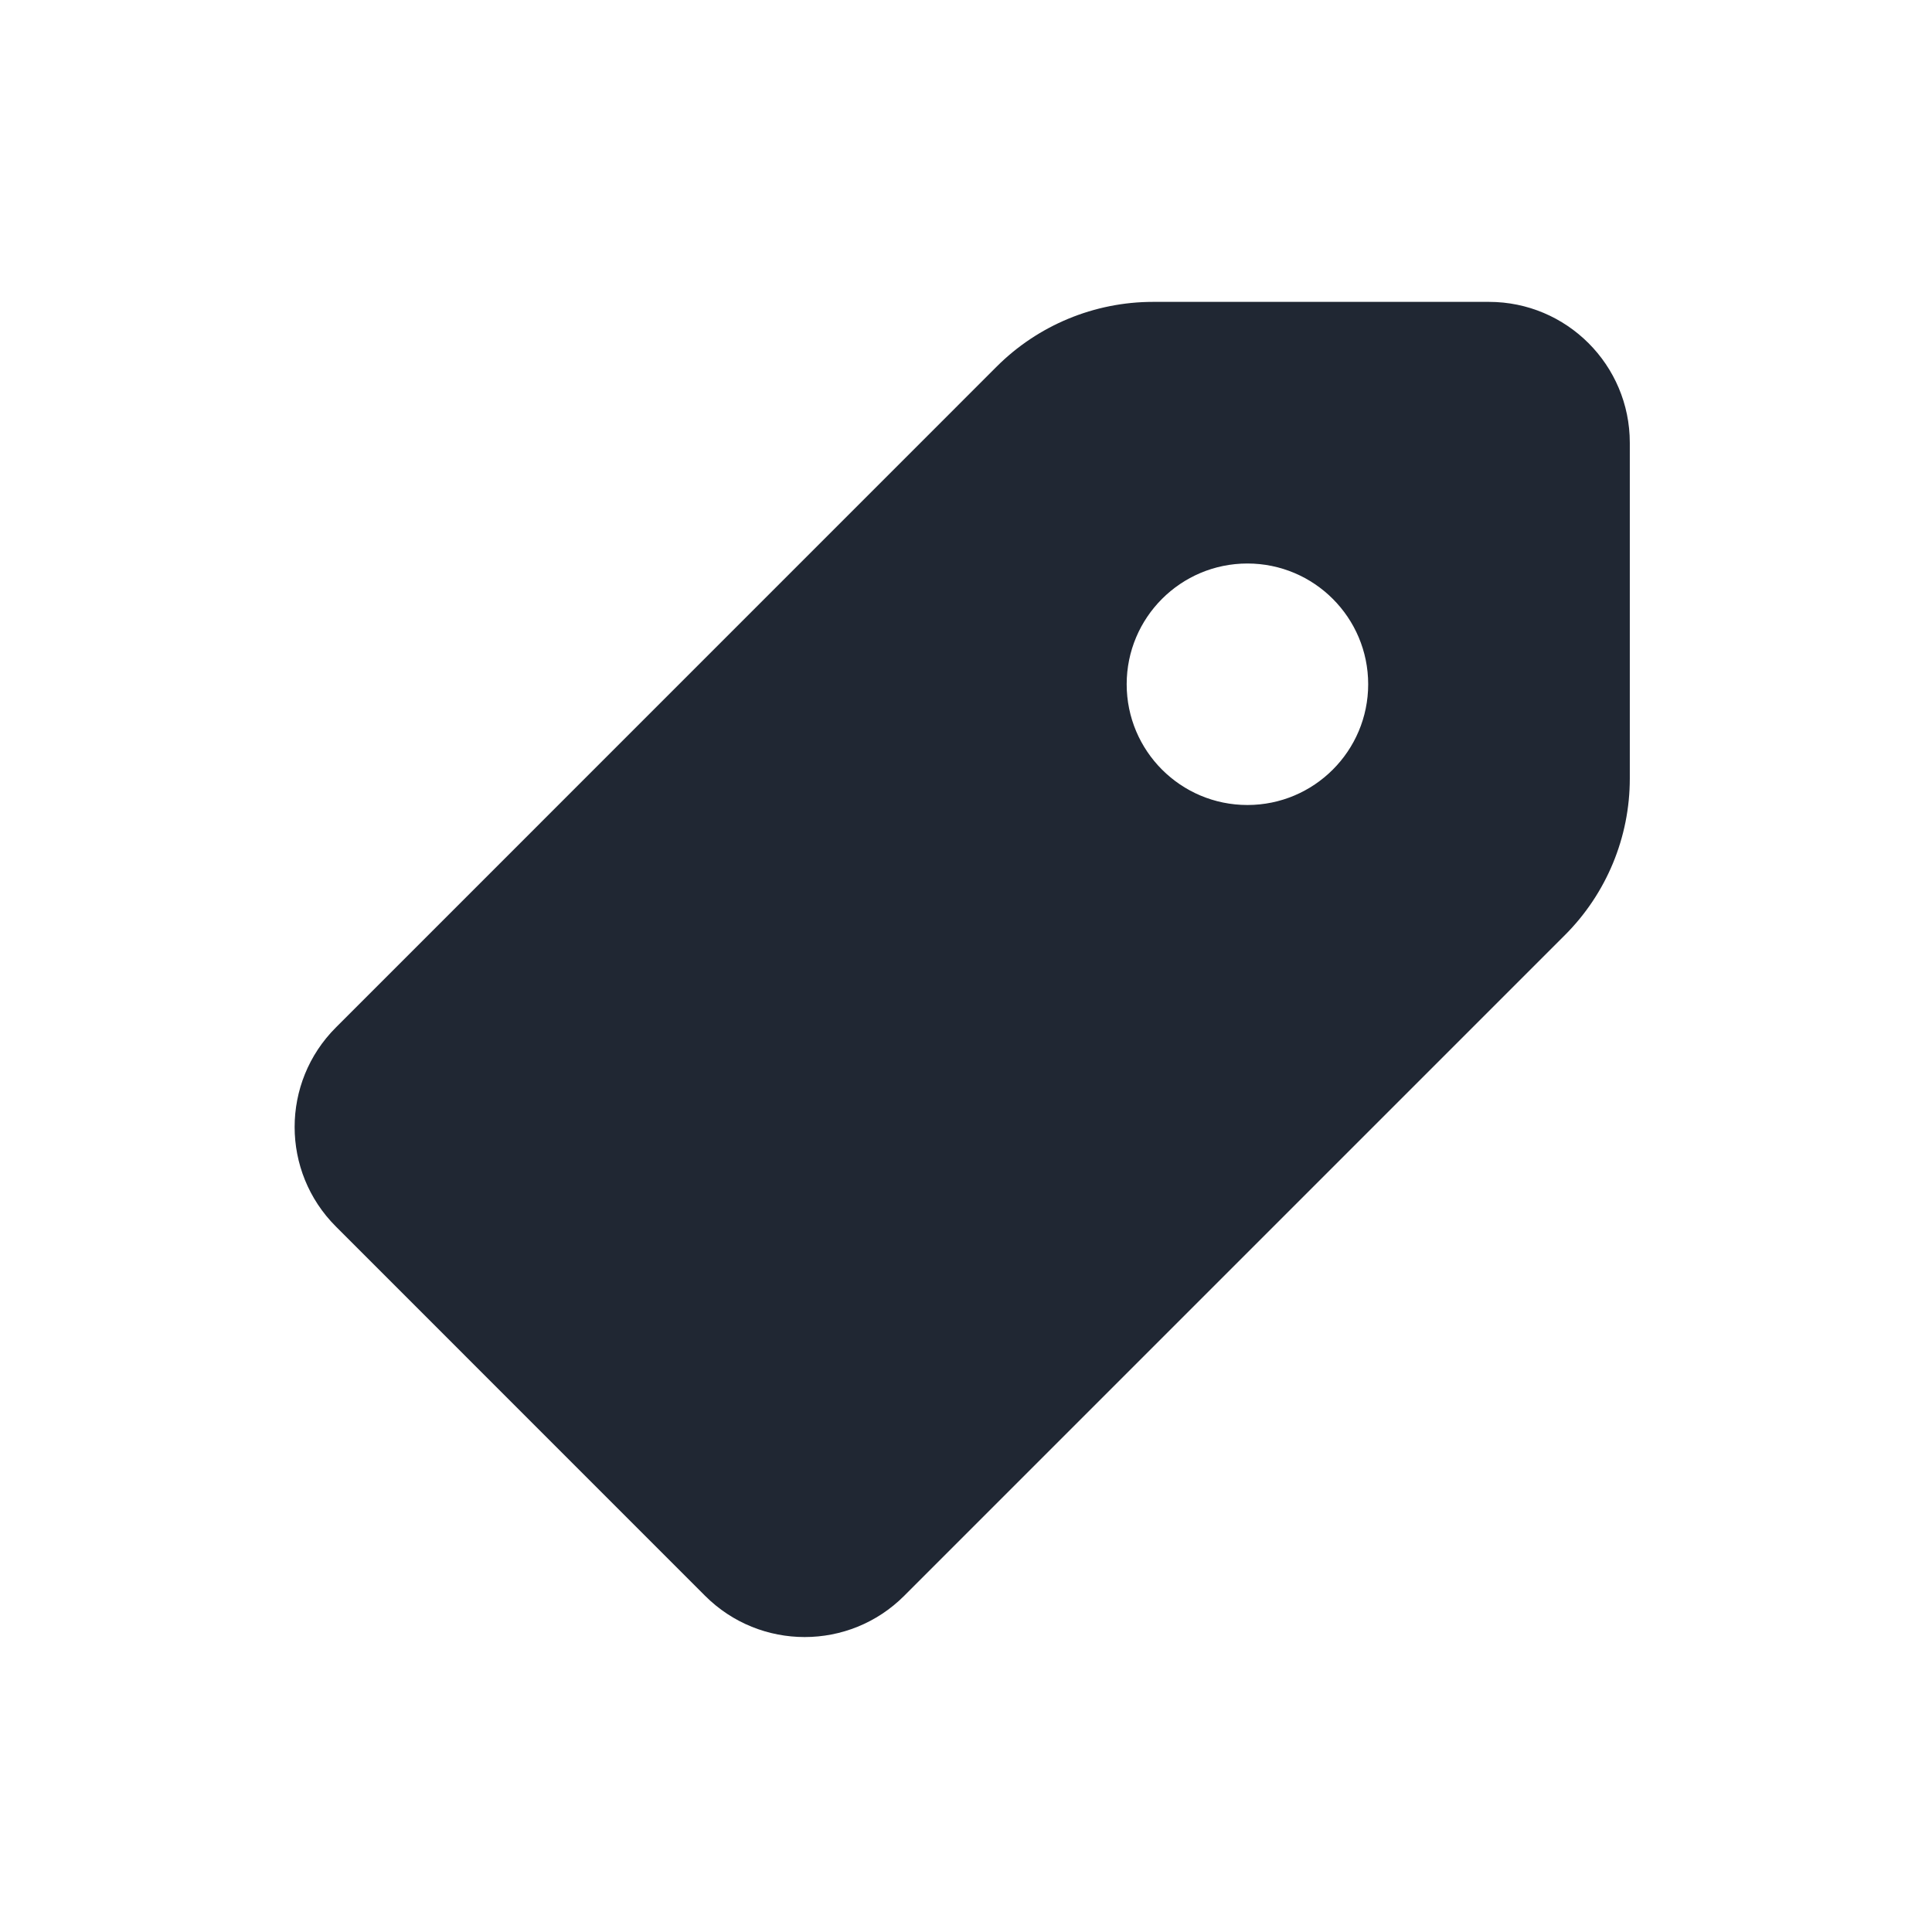 <svg width="24" height="24" viewBox="0 0 24 24" fill="none" xmlns="http://www.w3.org/2000/svg">
<path fill-rule="evenodd" clip-rule="evenodd" d="M14.324 3.75C13.595 3.75 12.895 4.04 12.38 4.555L4.173 12.763C3.489 13.446 3.489 14.554 4.173 15.237L8.758 19.823C9.442 20.507 10.55 20.507 11.233 19.823L19.44 11.616C19.956 11.1 20.246 10.401 20.246 9.672V5.5C20.246 4.534 19.462 3.75 18.496 3.75H14.324ZM15.496 10C16.324 10 16.996 9.328 16.996 8.5C16.996 7.672 16.324 7 15.496 7C14.667 7 13.996 7.672 13.996 8.5C13.996 9.328 14.667 10 15.496 10Z" fill="#202733"/>
</svg>
